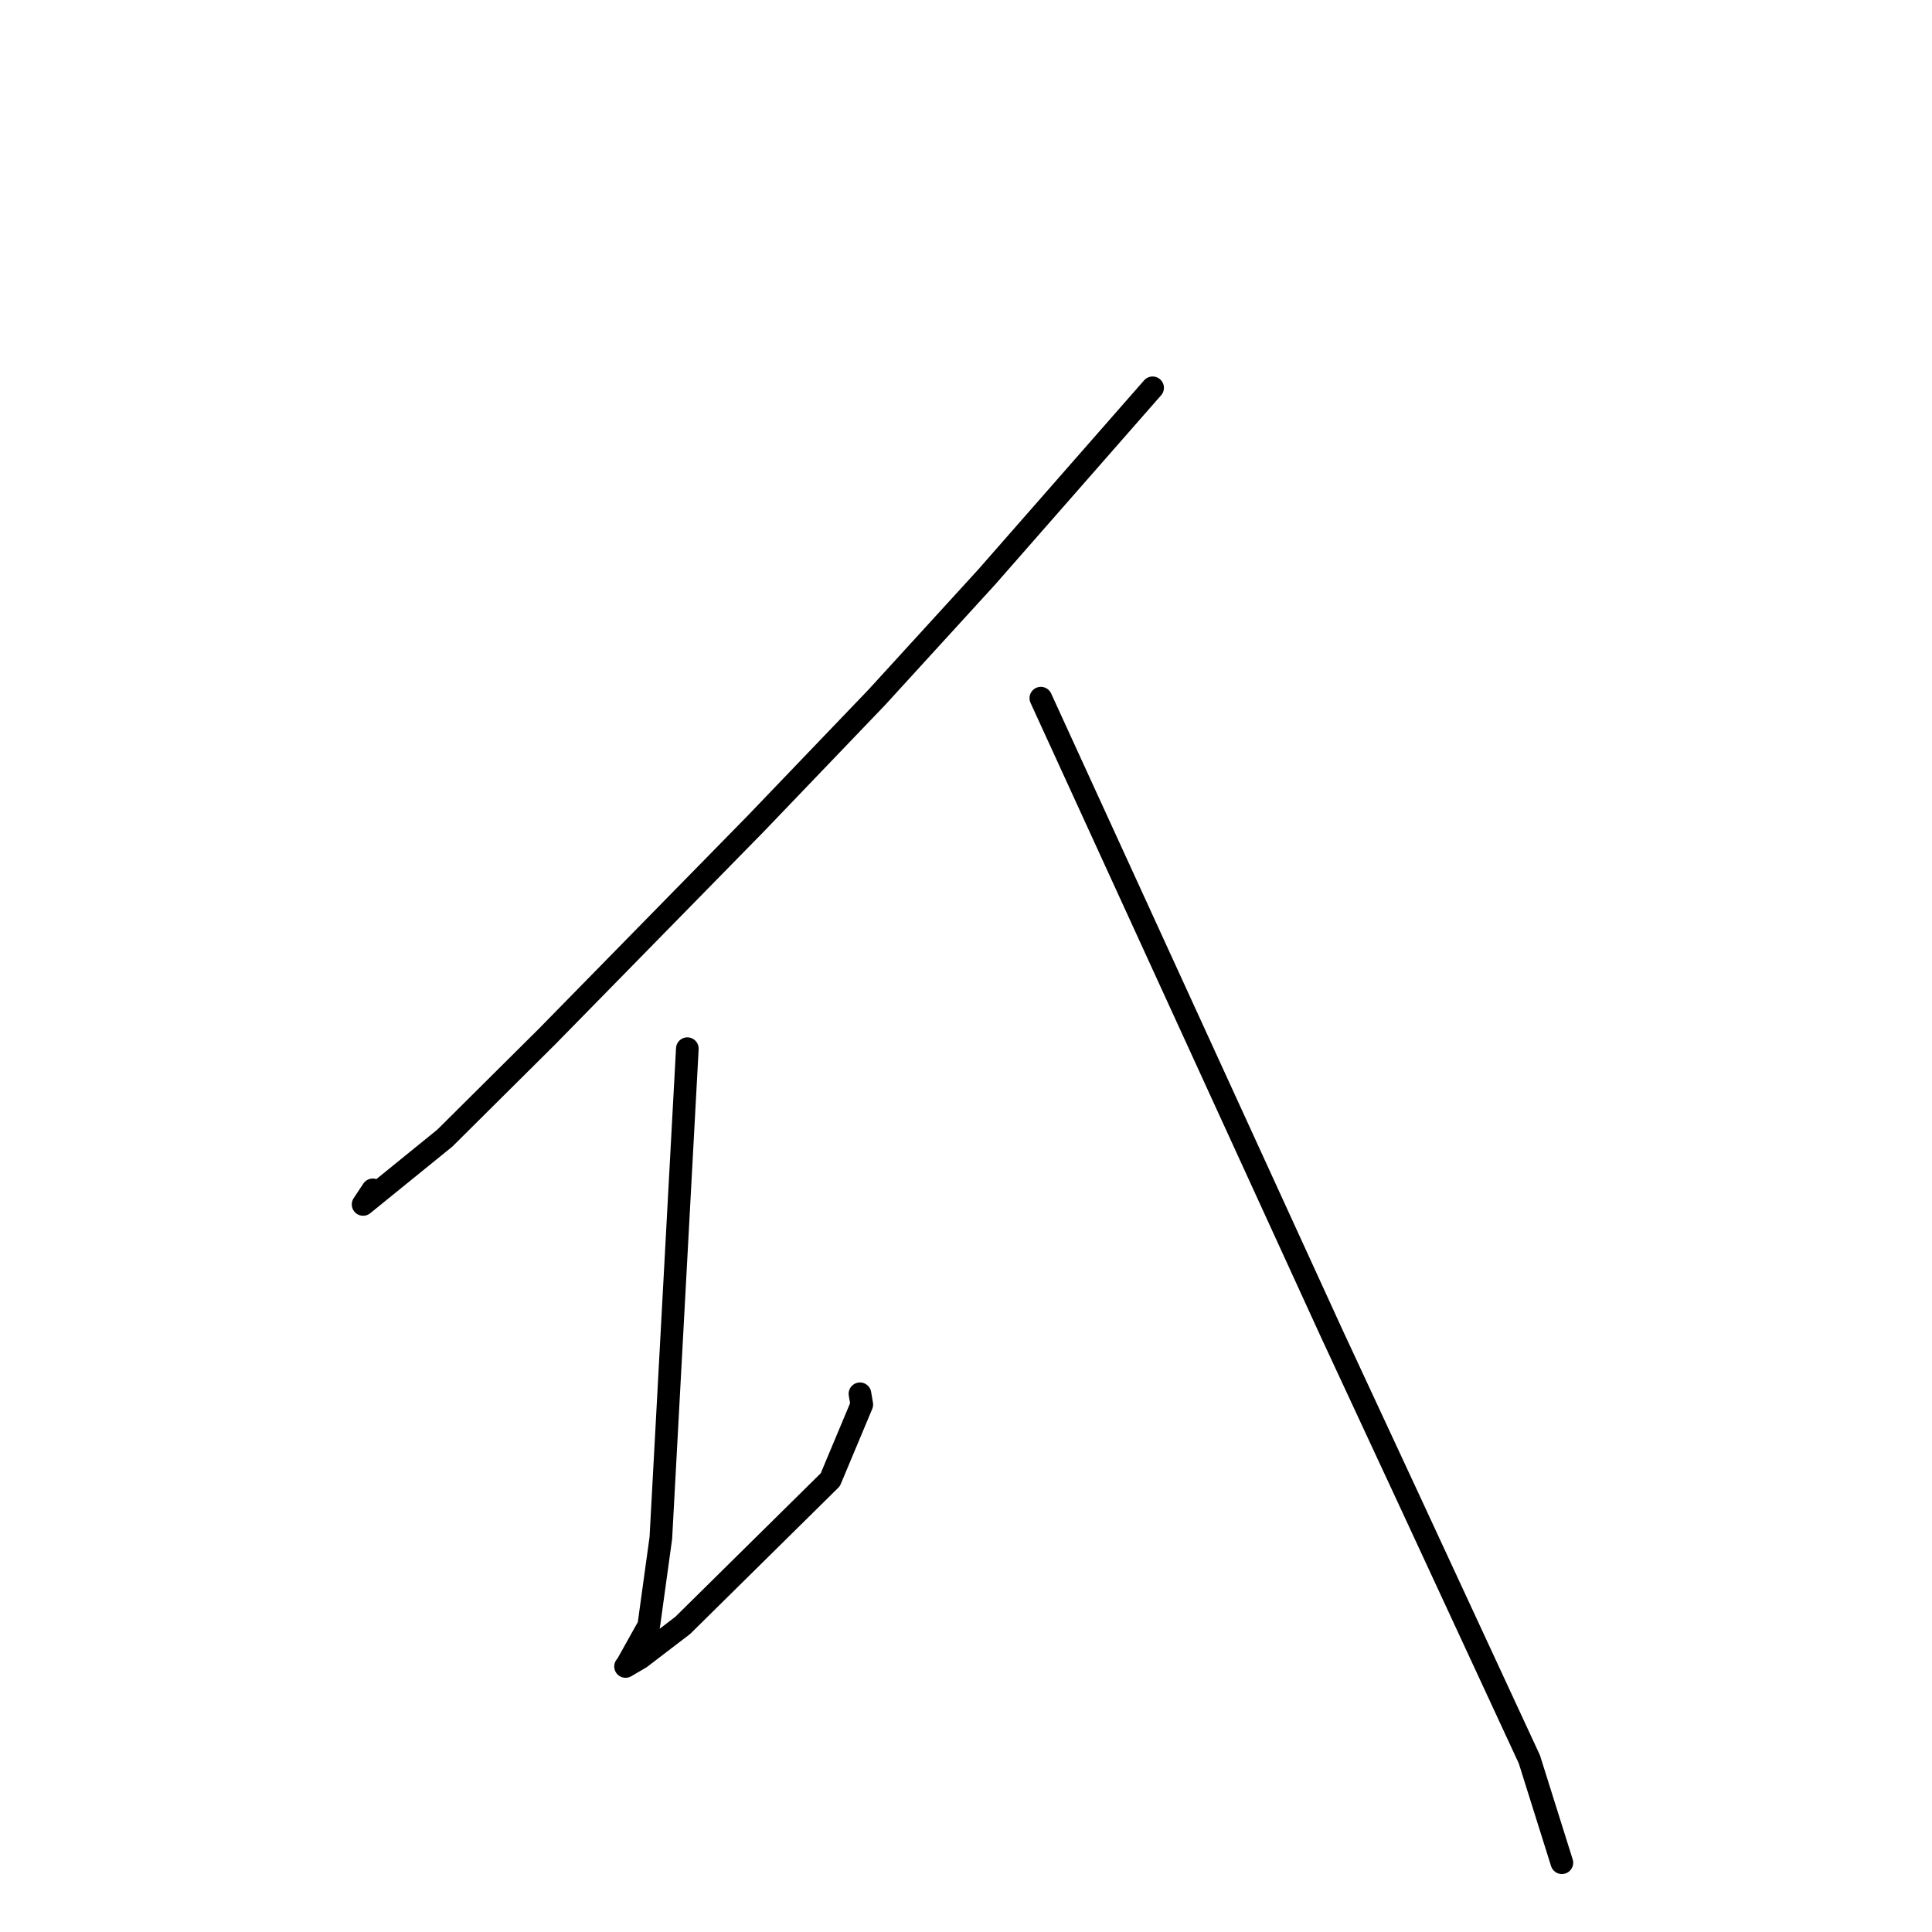 <?xml version="1.0" standalone="no"?>
    <svg width="256" height="256" xmlns="http://www.w3.org/2000/svg" version="1.1">
    <polyline stroke="black" stroke-width="3" stroke-linecap="round" fill="transparent" stroke-linejoin="round" points="152.726 51.386 141.738 63.918 130.75 76.45 116.179 92.402 100.148 109.128 72.5 137.334 58.94 150.808 48.113 159.594 49.395 157.661 " />
        <polyline stroke="black" stroke-width="3" stroke-linecap="round" fill="transparent" stroke-linejoin="round" points="91.076 138.954 89.321 171.369 87.566 203.785 85.962 215.417 83.054 220.623 82.905 220.797 82.89 220.815 82.889 220.816 84.853 219.666 90.466 215.372 110.018 196.072 114.192 186.11 113.949 184.683 " />
        <polyline stroke="black" stroke-width="3" stroke-linecap="round" fill="transparent" stroke-linejoin="round" points="137.916 92.51 157.205 134.635 176.493 176.76 186.841 199.017 202.651 233.124 206.565 245.576 206.956 246.821 " />
        </svg>